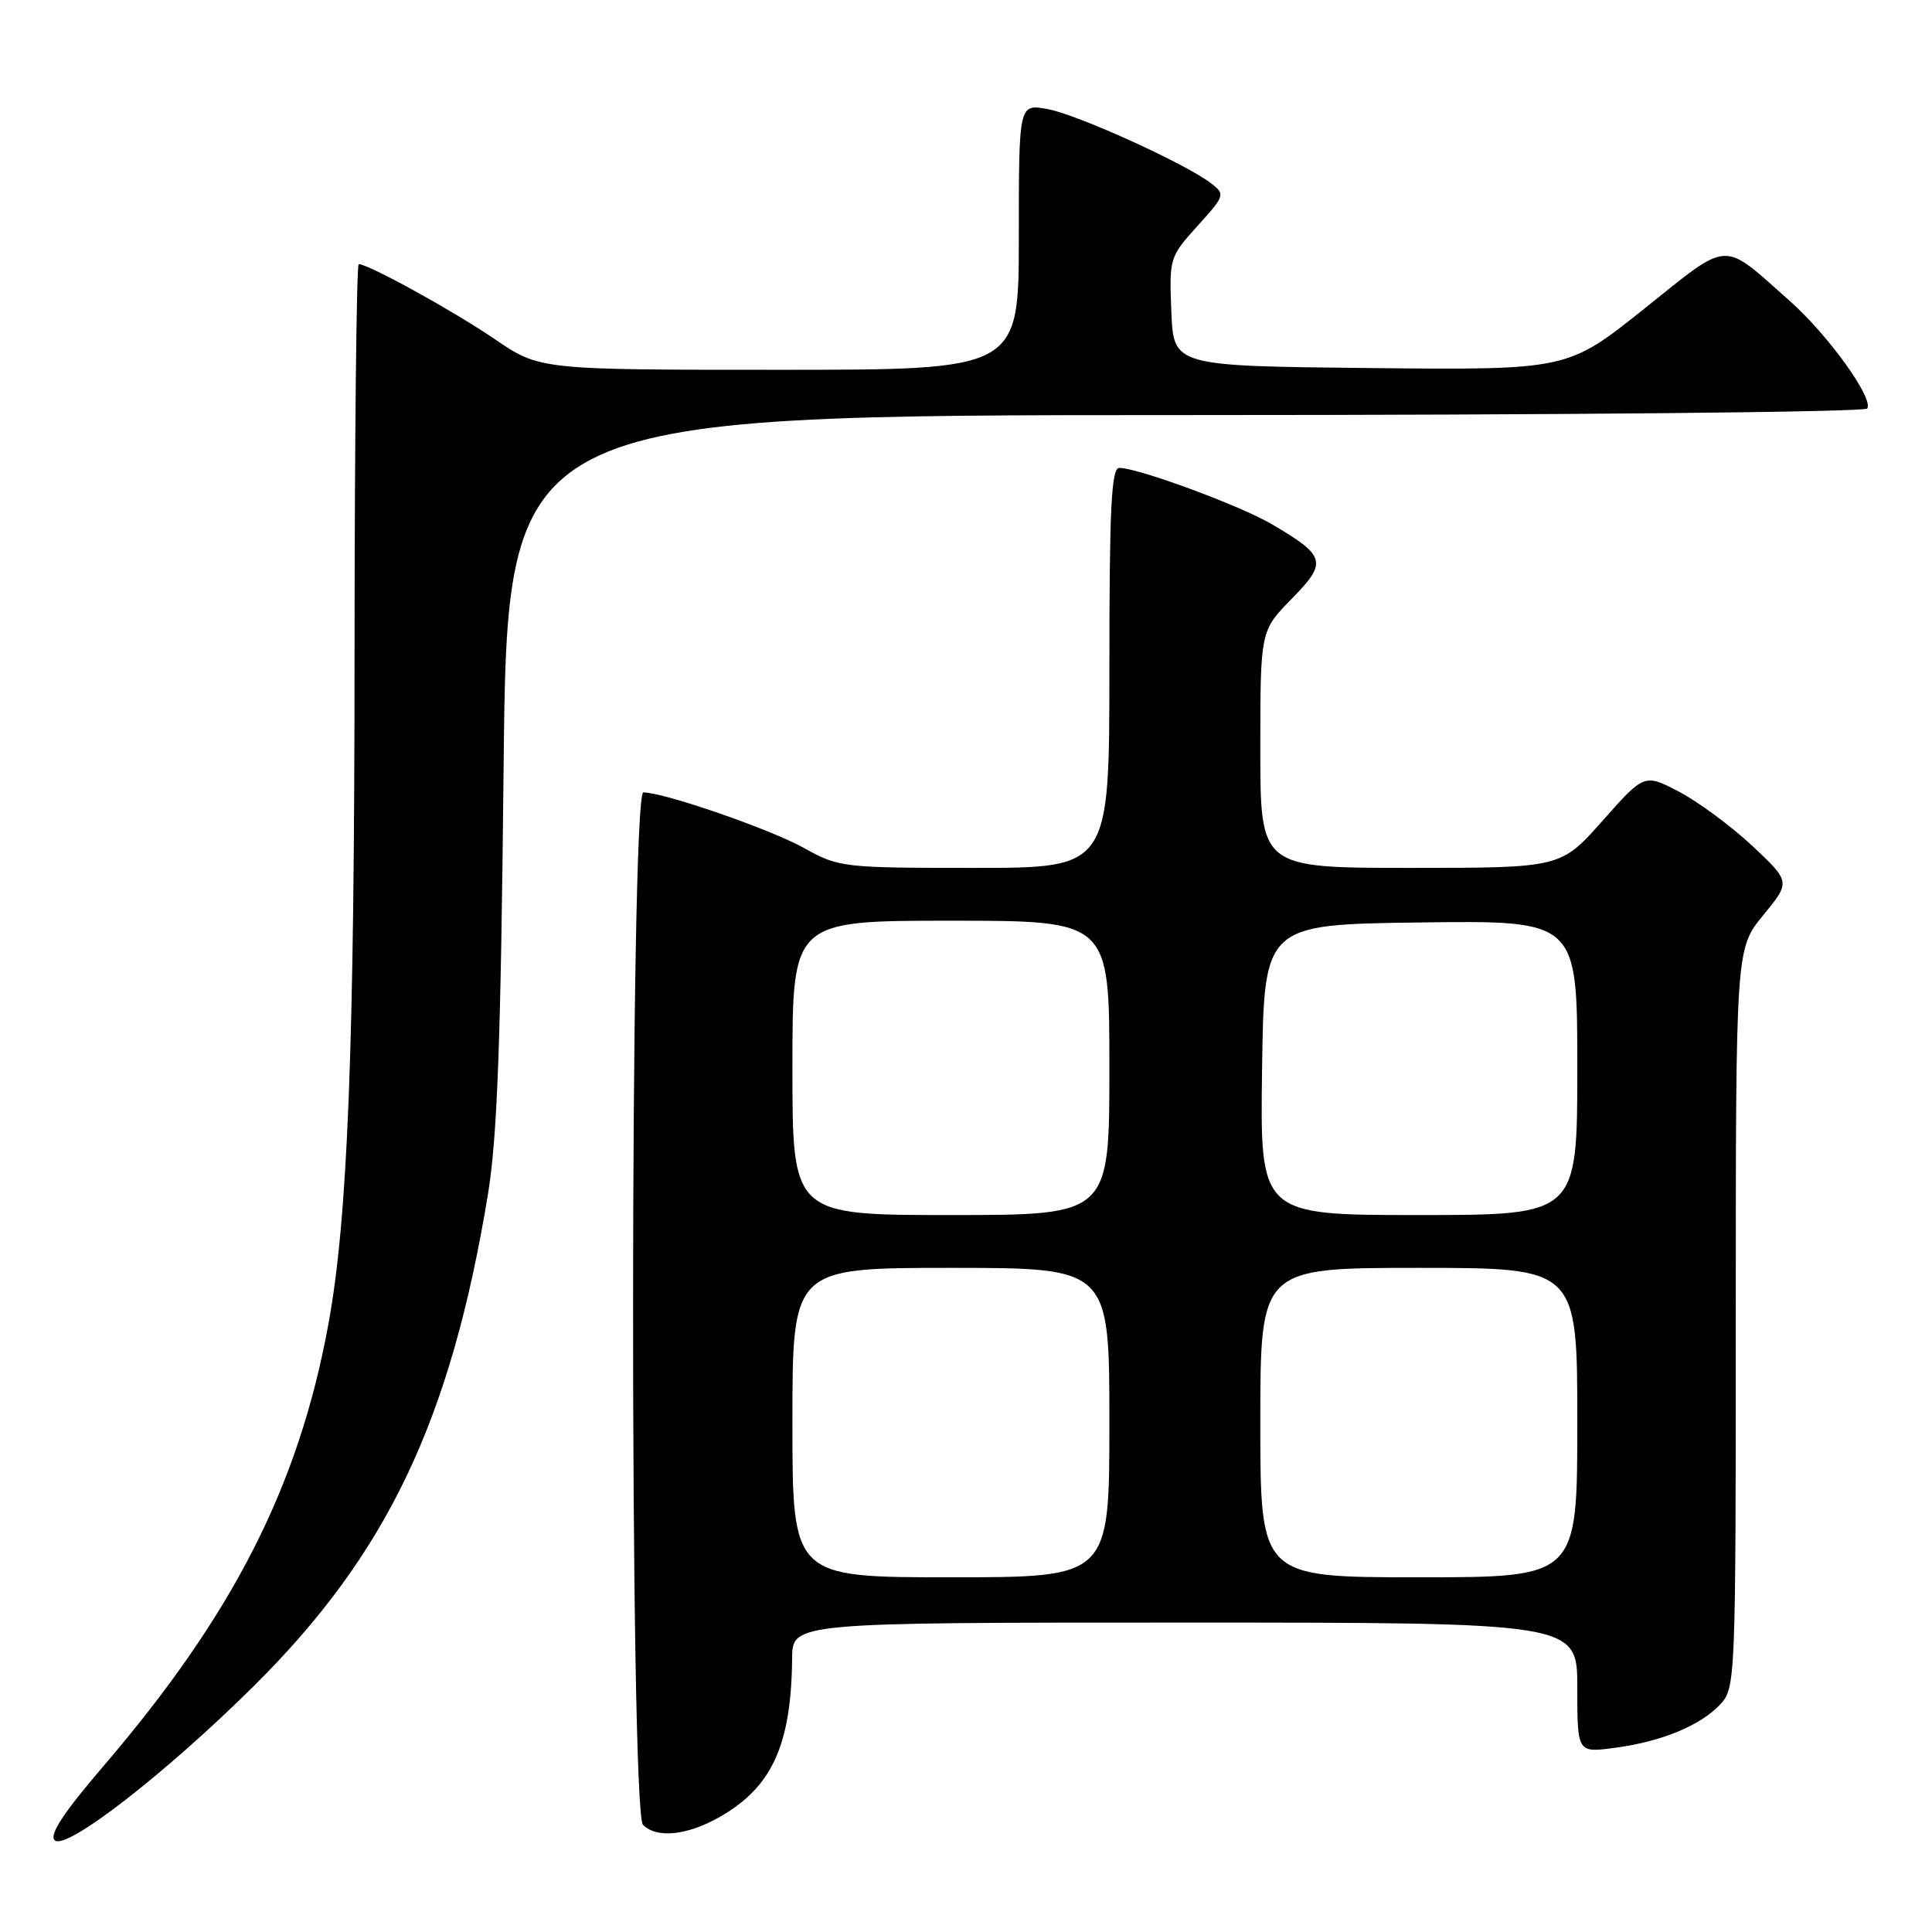 <?xml version="1.0" encoding="UTF-8" standalone="no"?>
<!DOCTYPE svg PUBLIC "-//W3C//DTD SVG 1.1//EN" "http://www.w3.org/Graphics/SVG/1.1/DTD/svg11.dtd" >
<svg xmlns="http://www.w3.org/2000/svg" xmlns:xlink="http://www.w3.org/1999/xlink" version="1.1" viewBox="0 0 256 256">
 <g >
 <path fill="currentColor"
d=" M 33.54 223.50 C 51.29 205.92 59.72 188.23 64.65 158.28 C 65.90 150.66 66.36 138.17 66.73 101.75 C 67.21 55.00 67.21 55.00 157.05 55.00 C 206.53 55.00 247.12 54.61 247.42 54.13 C 248.27 52.76 242.24 44.39 237.16 39.88 C 228.02 31.79 229.38 31.71 217.87 40.91 C 207.70 49.03 207.70 49.03 181.60 48.77 C 155.50 48.50 155.50 48.50 155.21 41.30 C 154.92 34.22 154.98 34.03 158.67 29.94 C 162.33 25.90 162.37 25.75 160.46 24.28 C 157.01 21.64 142.63 15.12 138.75 14.44 C 135.00 13.78 135.00 13.78 135.00 31.39 C 135.00 49.00 135.00 49.00 103.25 49.00 C 71.50 49.00 71.50 49.00 65.50 44.90 C 60.05 41.18 48.83 35.00 47.53 35.00 C 47.24 35.00 46.99 58.06 46.98 86.25 C 46.97 138.95 46.09 161.48 43.49 175.59 C 39.54 196.99 30.90 213.94 13.74 233.98 C 8.44 240.16 6.50 243.10 7.24 243.84 C 8.68 245.28 21.79 235.13 33.54 223.50 Z  M 95.41 240.73 C 102.31 236.79 104.85 231.19 104.96 219.75 C 105.00 215.00 105.00 215.00 157.00 215.00 C 209.00 215.00 209.00 215.00 209.00 223.63 C 209.00 232.26 209.00 232.26 213.94 231.60 C 220.16 230.78 225.32 228.65 227.96 225.82 C 229.96 223.67 230.00 222.59 230.00 174.66 C 230.00 125.71 230.00 125.71 233.63 121.28 C 237.26 116.85 237.26 116.85 232.21 112.10 C 229.43 109.50 225.07 106.27 222.52 104.93 C 217.89 102.50 217.89 102.50 212.35 108.75 C 206.81 115.00 206.81 115.00 186.90 115.00 C 167.00 115.00 167.00 115.00 167.00 99.29 C 167.00 83.58 167.00 83.58 171.16 79.34 C 175.93 74.48 175.71 73.67 168.47 69.43 C 164.27 66.97 150.80 62.00 148.32 62.00 C 147.26 62.00 147.00 67.17 147.00 88.50 C 147.00 115.00 147.00 115.00 129.13 115.00 C 111.67 115.00 111.14 114.94 106.53 112.36 C 102.09 109.88 87.99 105.00 85.25 105.00 C 83.46 105.00 83.42 240.02 85.20 241.80 C 87.03 243.63 91.08 243.21 95.41 240.73 Z  M 105.00 188.50 C 105.00 168.00 105.00 168.00 126.00 168.00 C 147.00 168.00 147.00 168.00 147.00 188.50 C 147.00 209.00 147.00 209.00 126.00 209.00 C 105.00 209.00 105.00 209.00 105.00 188.50 Z  M 167.00 188.50 C 167.00 168.00 167.00 168.00 188.00 168.00 C 209.00 168.00 209.00 168.00 209.00 188.50 C 209.00 209.00 209.00 209.00 188.00 209.00 C 167.00 209.00 167.00 209.00 167.00 188.50 Z  M 105.00 141.50 C 105.00 122.00 105.00 122.00 126.00 122.00 C 147.00 122.00 147.00 122.00 147.00 141.50 C 147.00 161.00 147.00 161.00 126.00 161.00 C 105.00 161.00 105.00 161.00 105.00 141.50 Z  M 167.23 141.75 C 167.50 122.50 167.50 122.50 188.25 122.23 C 209.00 121.96 209.00 121.96 209.00 141.48 C 209.00 161.00 209.00 161.00 187.98 161.00 C 166.96 161.00 166.96 161.00 167.23 141.75 Z "/>
</g>
</svg>